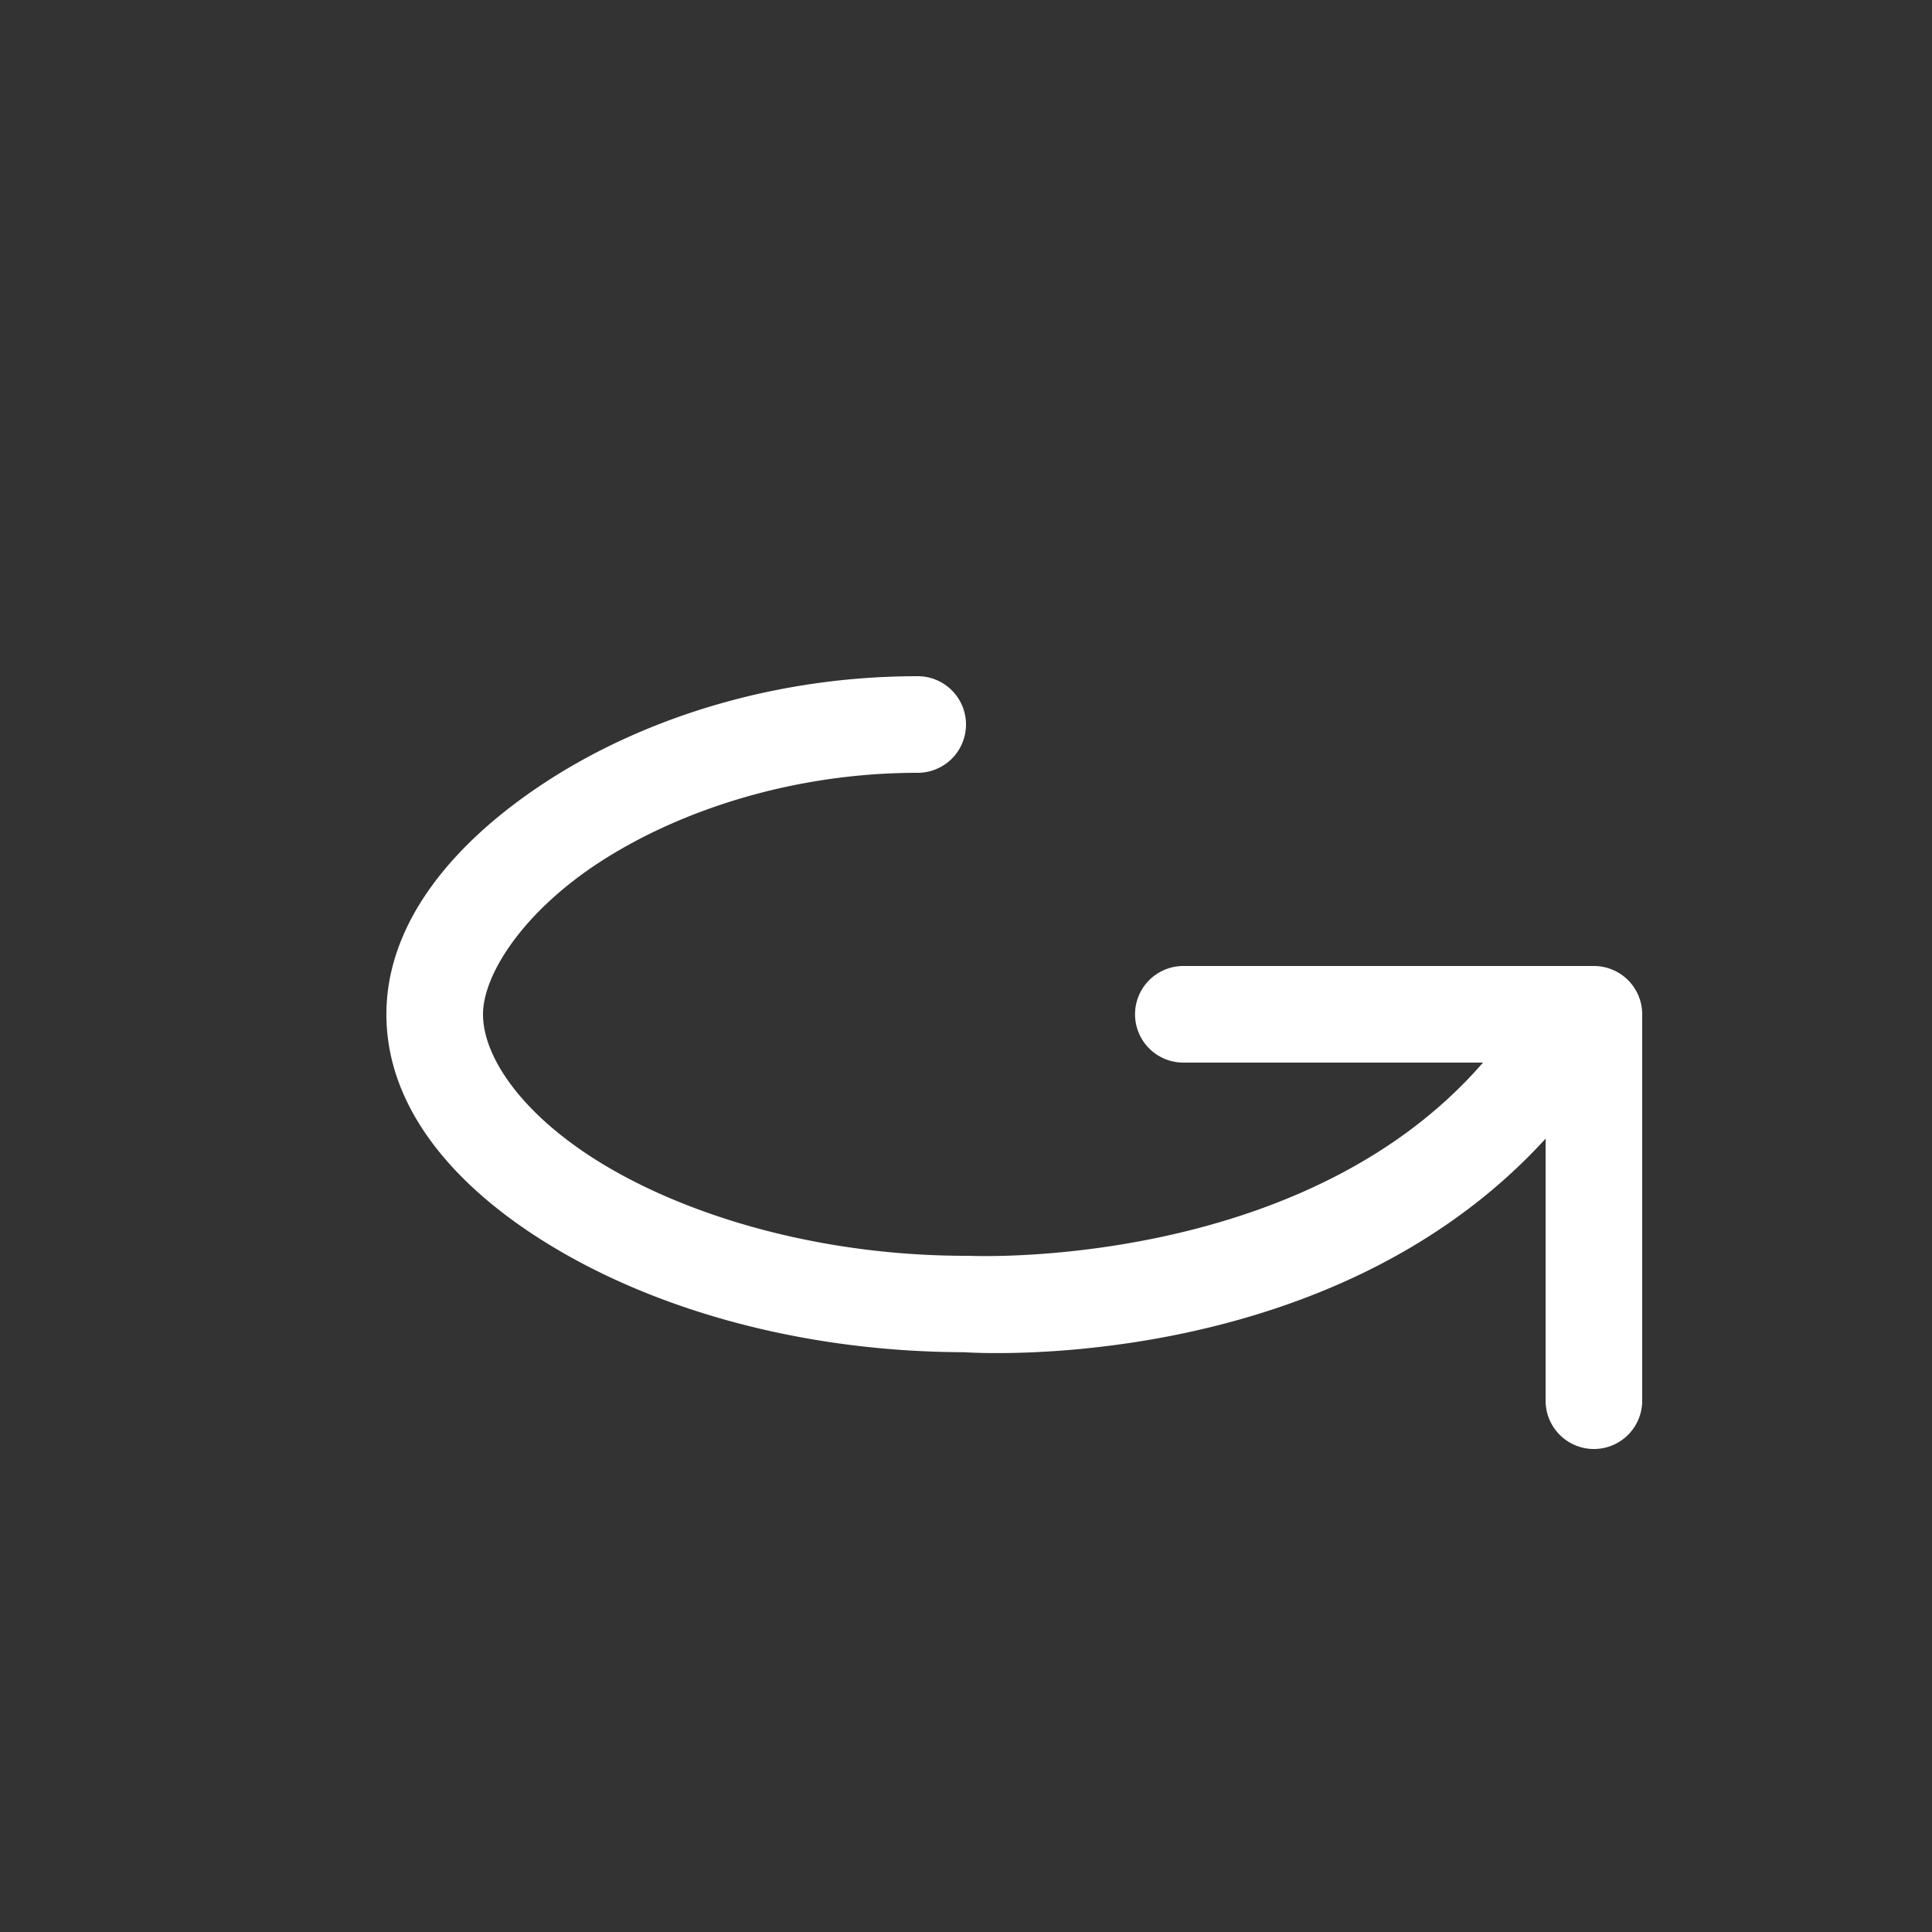 <svg xmlns="http://www.w3.org/2000/svg" style="background: #808080" height="64" width="64" viewBox="339 113 20 20">
  <rect x="339" y="113" width="20" height="20" fill="#333333" stroke="none"/>
  <g id="g19393" style="" data-label="F-17">
    <path style="color: rgb(0, 0, 0); fill: #ffffff; stroke-linecap: round; stroke-linejoin: round; stroke-dashoffset: 7.4;" d="m 348.5,120 c -1.479,0 -2.814,0.432 -3.805,1.066 C 343.704,121.701 343,122.544 343,123.5 c 0,1.028 0.791,1.886 1.879,2.498 1.082,0.609 2.524,0.996 4.098,1 0.013,9.4e-4 3.757,0.273 6.023,-2.211 V 127.5 a 0.5,0.5 0 1 0 1,0 v -4 a 0.5,0.5 0 0 0 -0.5,-0.5 h -4.25 a 0.5,0.5 0 1 0 0,1 h 3.102 c -1.877,2.165 -5.32,2 -5.32,2 A 0.5,0.5 0 0 0 349,126 c -1.417,0 -2.717,-0.36 -3.629,-0.873 C 344.459,124.614 344,123.972 344,123.5 c 0,-0.41 0.416,-1.068 1.234,-1.592 C 346.053,121.384 347.218,121 348.5,121 a 0.5,0.5 0 1 0 0,-1 z" id="path18766-5"></path>
  </g>
</svg>